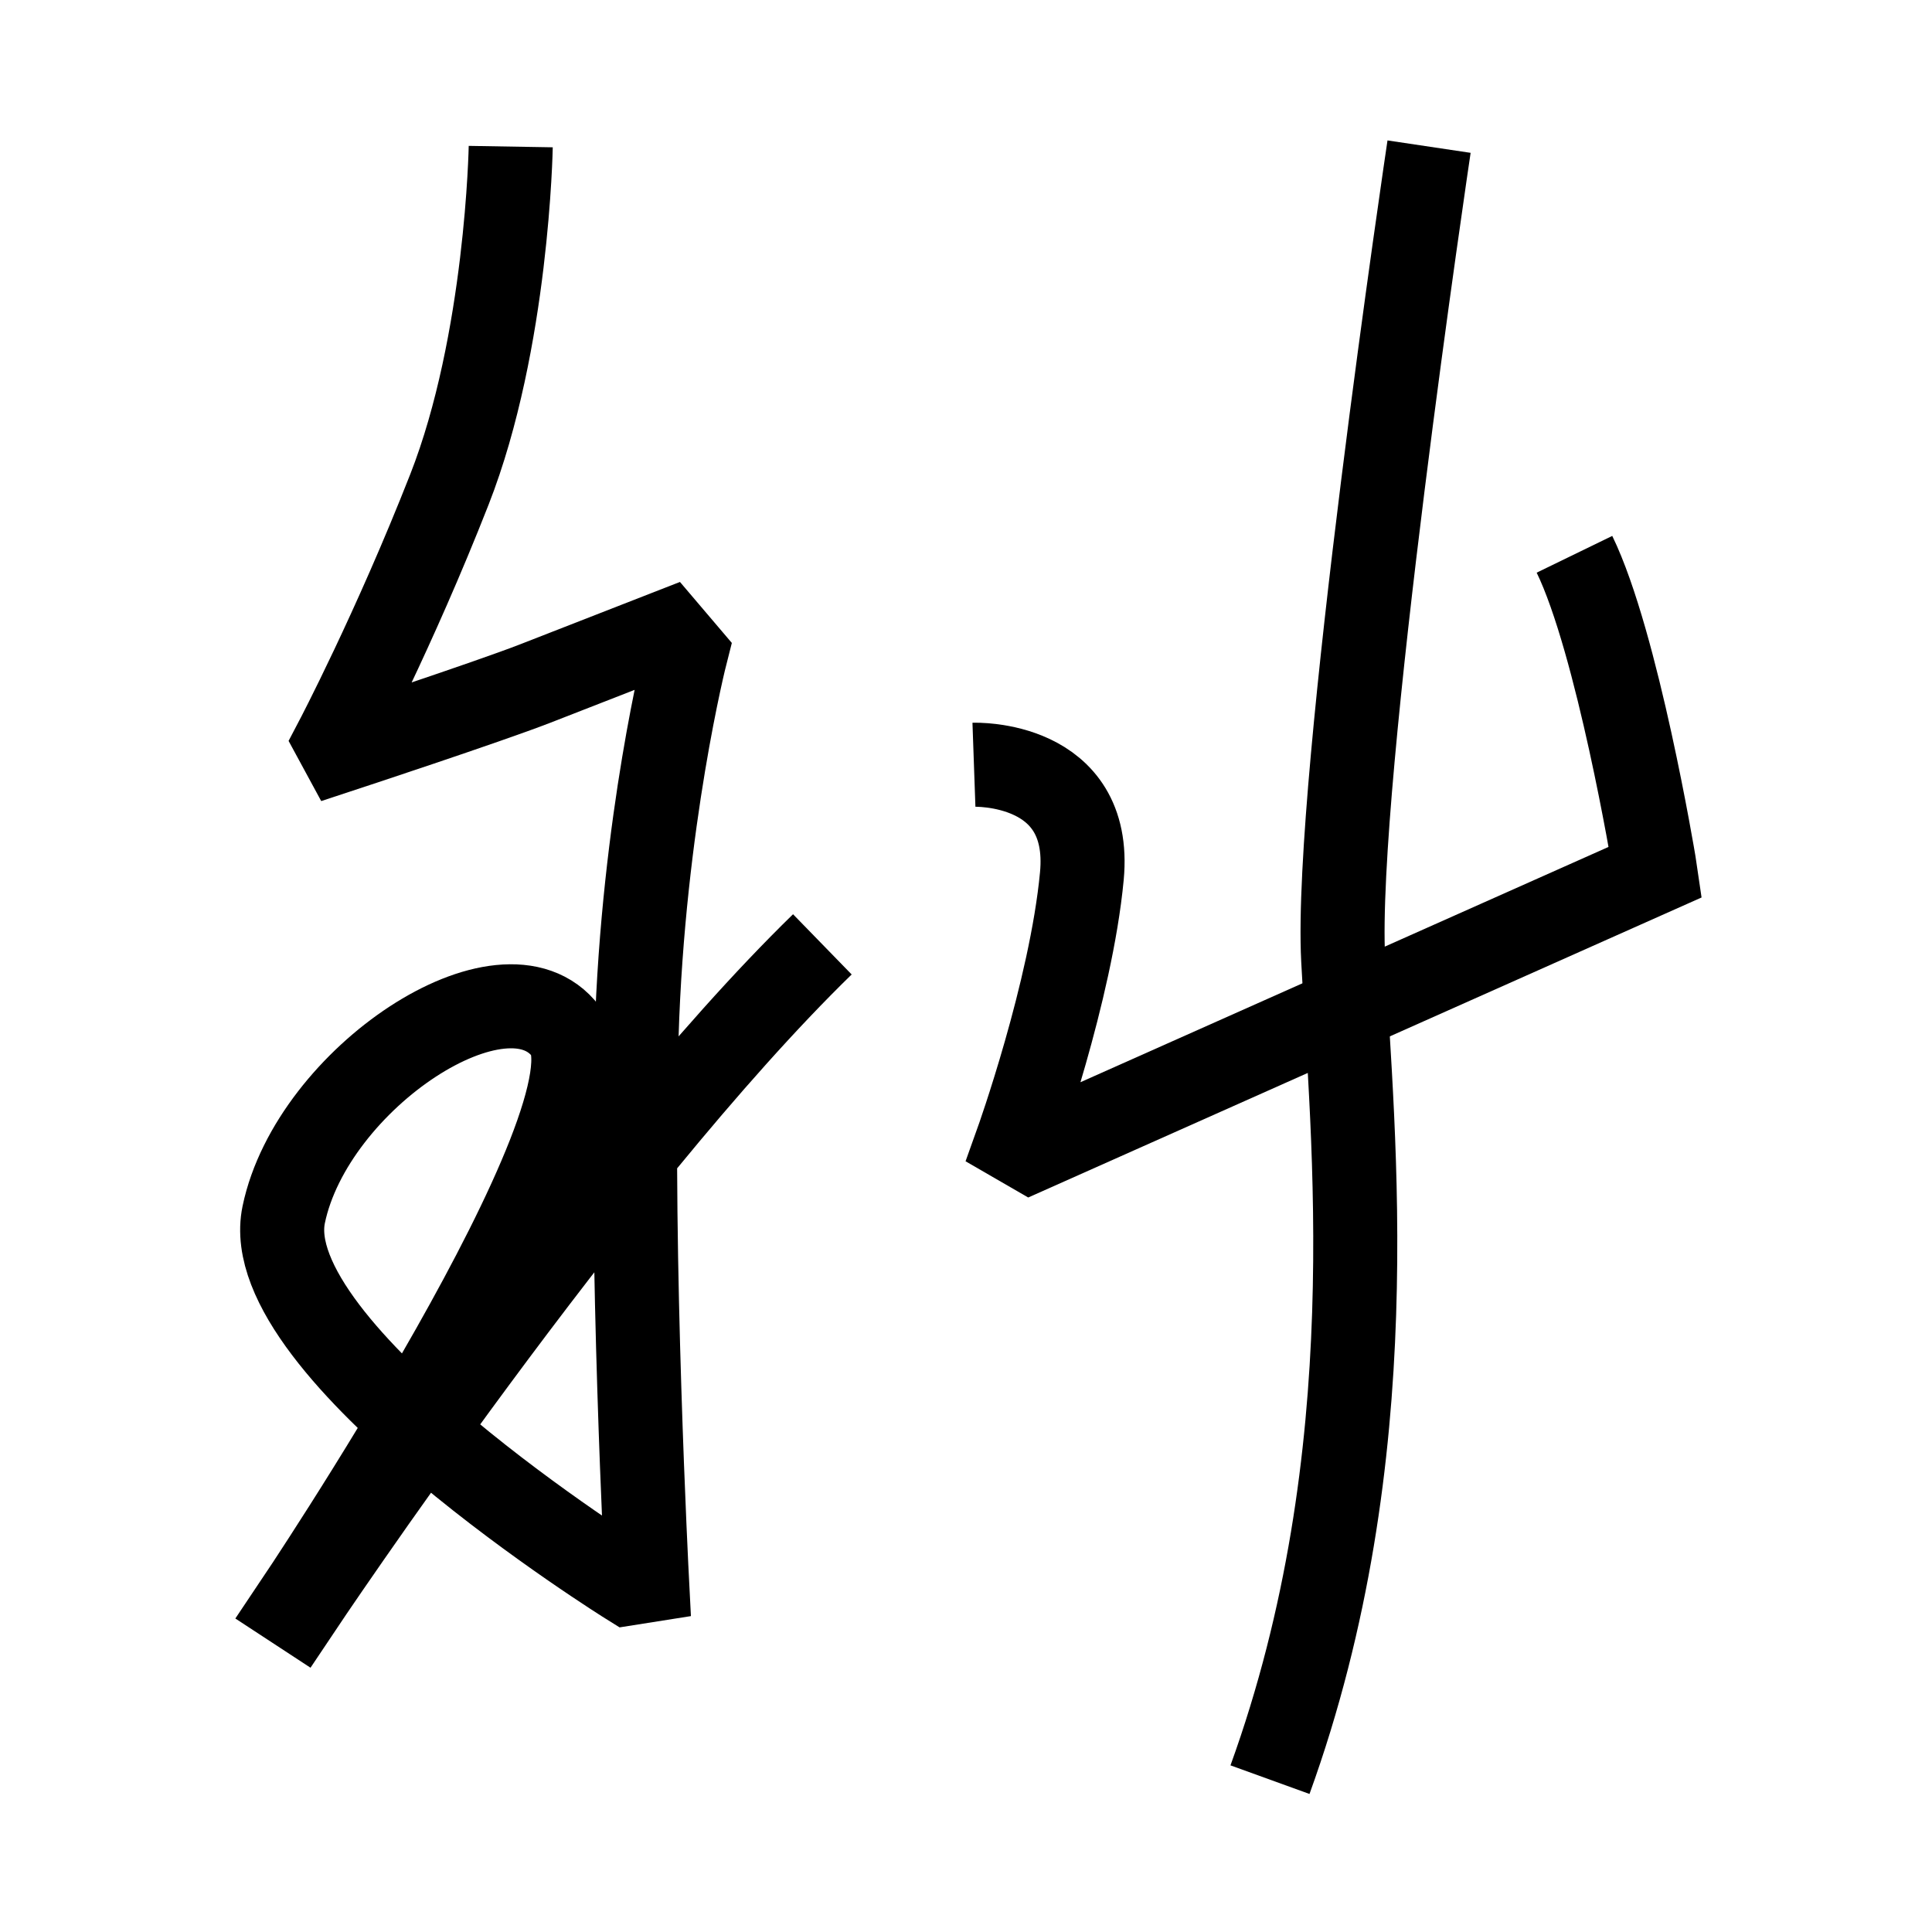 <?xml version="1.0" encoding="UTF-8"?>
<svg xmlns="http://www.w3.org/2000/svg" xmlns:xlink="http://www.w3.org/1999/xlink" width="1000pt" height="1000pt" viewBox="0 0 1000 1000" version="1.1">
<g id="surface1">
<path style="fill:none;stroke-width:8.7;stroke-linecap:butt;stroke-linejoin:miter;stroke:rgb(0%,0%,0%);stroke-opacity:1;stroke-miterlimit:4;" d="M 52.871 15.175 C 52.871 15.175 52.527 35.37 46.521 50.676 C 40.809 65.233 34.805 76.665 34.805 76.665 L 35.344 77.659 C 35.344 77.659 50.427 72.695 55.401 70.762 C 60.374 68.828 69.084 65.423 69.084 65.423 L 70.988 67.662 C 70.988 67.662 66.574 84.98 65.897 107.266 C 65.22 129.552 66.978 163.613 66.978 163.613 L 65.062 163.916 C 65.062 163.916 26.428 139.856 29.371 125.735 C 32.315 111.615 52.284 98.434 58.582 106.766 C 64.88 115.099 30.43 166.32 30.43 166.32 L 30.92 166.641 C 30.92 166.641 61.635 120.63 85.13 97.759 " transform="matrix(5,0,0,5,0,0)"/>
<path style="fill:none;stroke-width:8.7;stroke-linecap:butt;stroke-linejoin:miter;stroke:rgb(0%,0%,0%);stroke-opacity:1;stroke-miterlimit:4;" d="M 100.822 79.167 C 100.822 79.167 113.12 78.734 111.994 90.689 C 110.869 102.645 105.273 118.265 105.273 118.265 L 106.697 119.088 L 171.359 90.277 L 171.214 89.295 C 171.214 89.295 167.441 66.538 162.988 57.38 " transform="matrix(5,0,0,5,0,0)"/>
<path style="fill:none;stroke-width:8.7;stroke-linecap:butt;stroke-linejoin:miter;stroke:rgb(0%,0%,0%);stroke-opacity:1;stroke-miterlimit:4;" d="M 147.936 15.179 C 147.936 15.179 138.102 81.034 139.045 99.32 C 139.988 117.605 143.651 150.58 131.469 184.23 " transform="matrix(5,0,0,5,0,0)"/>
</g>
</svg>
